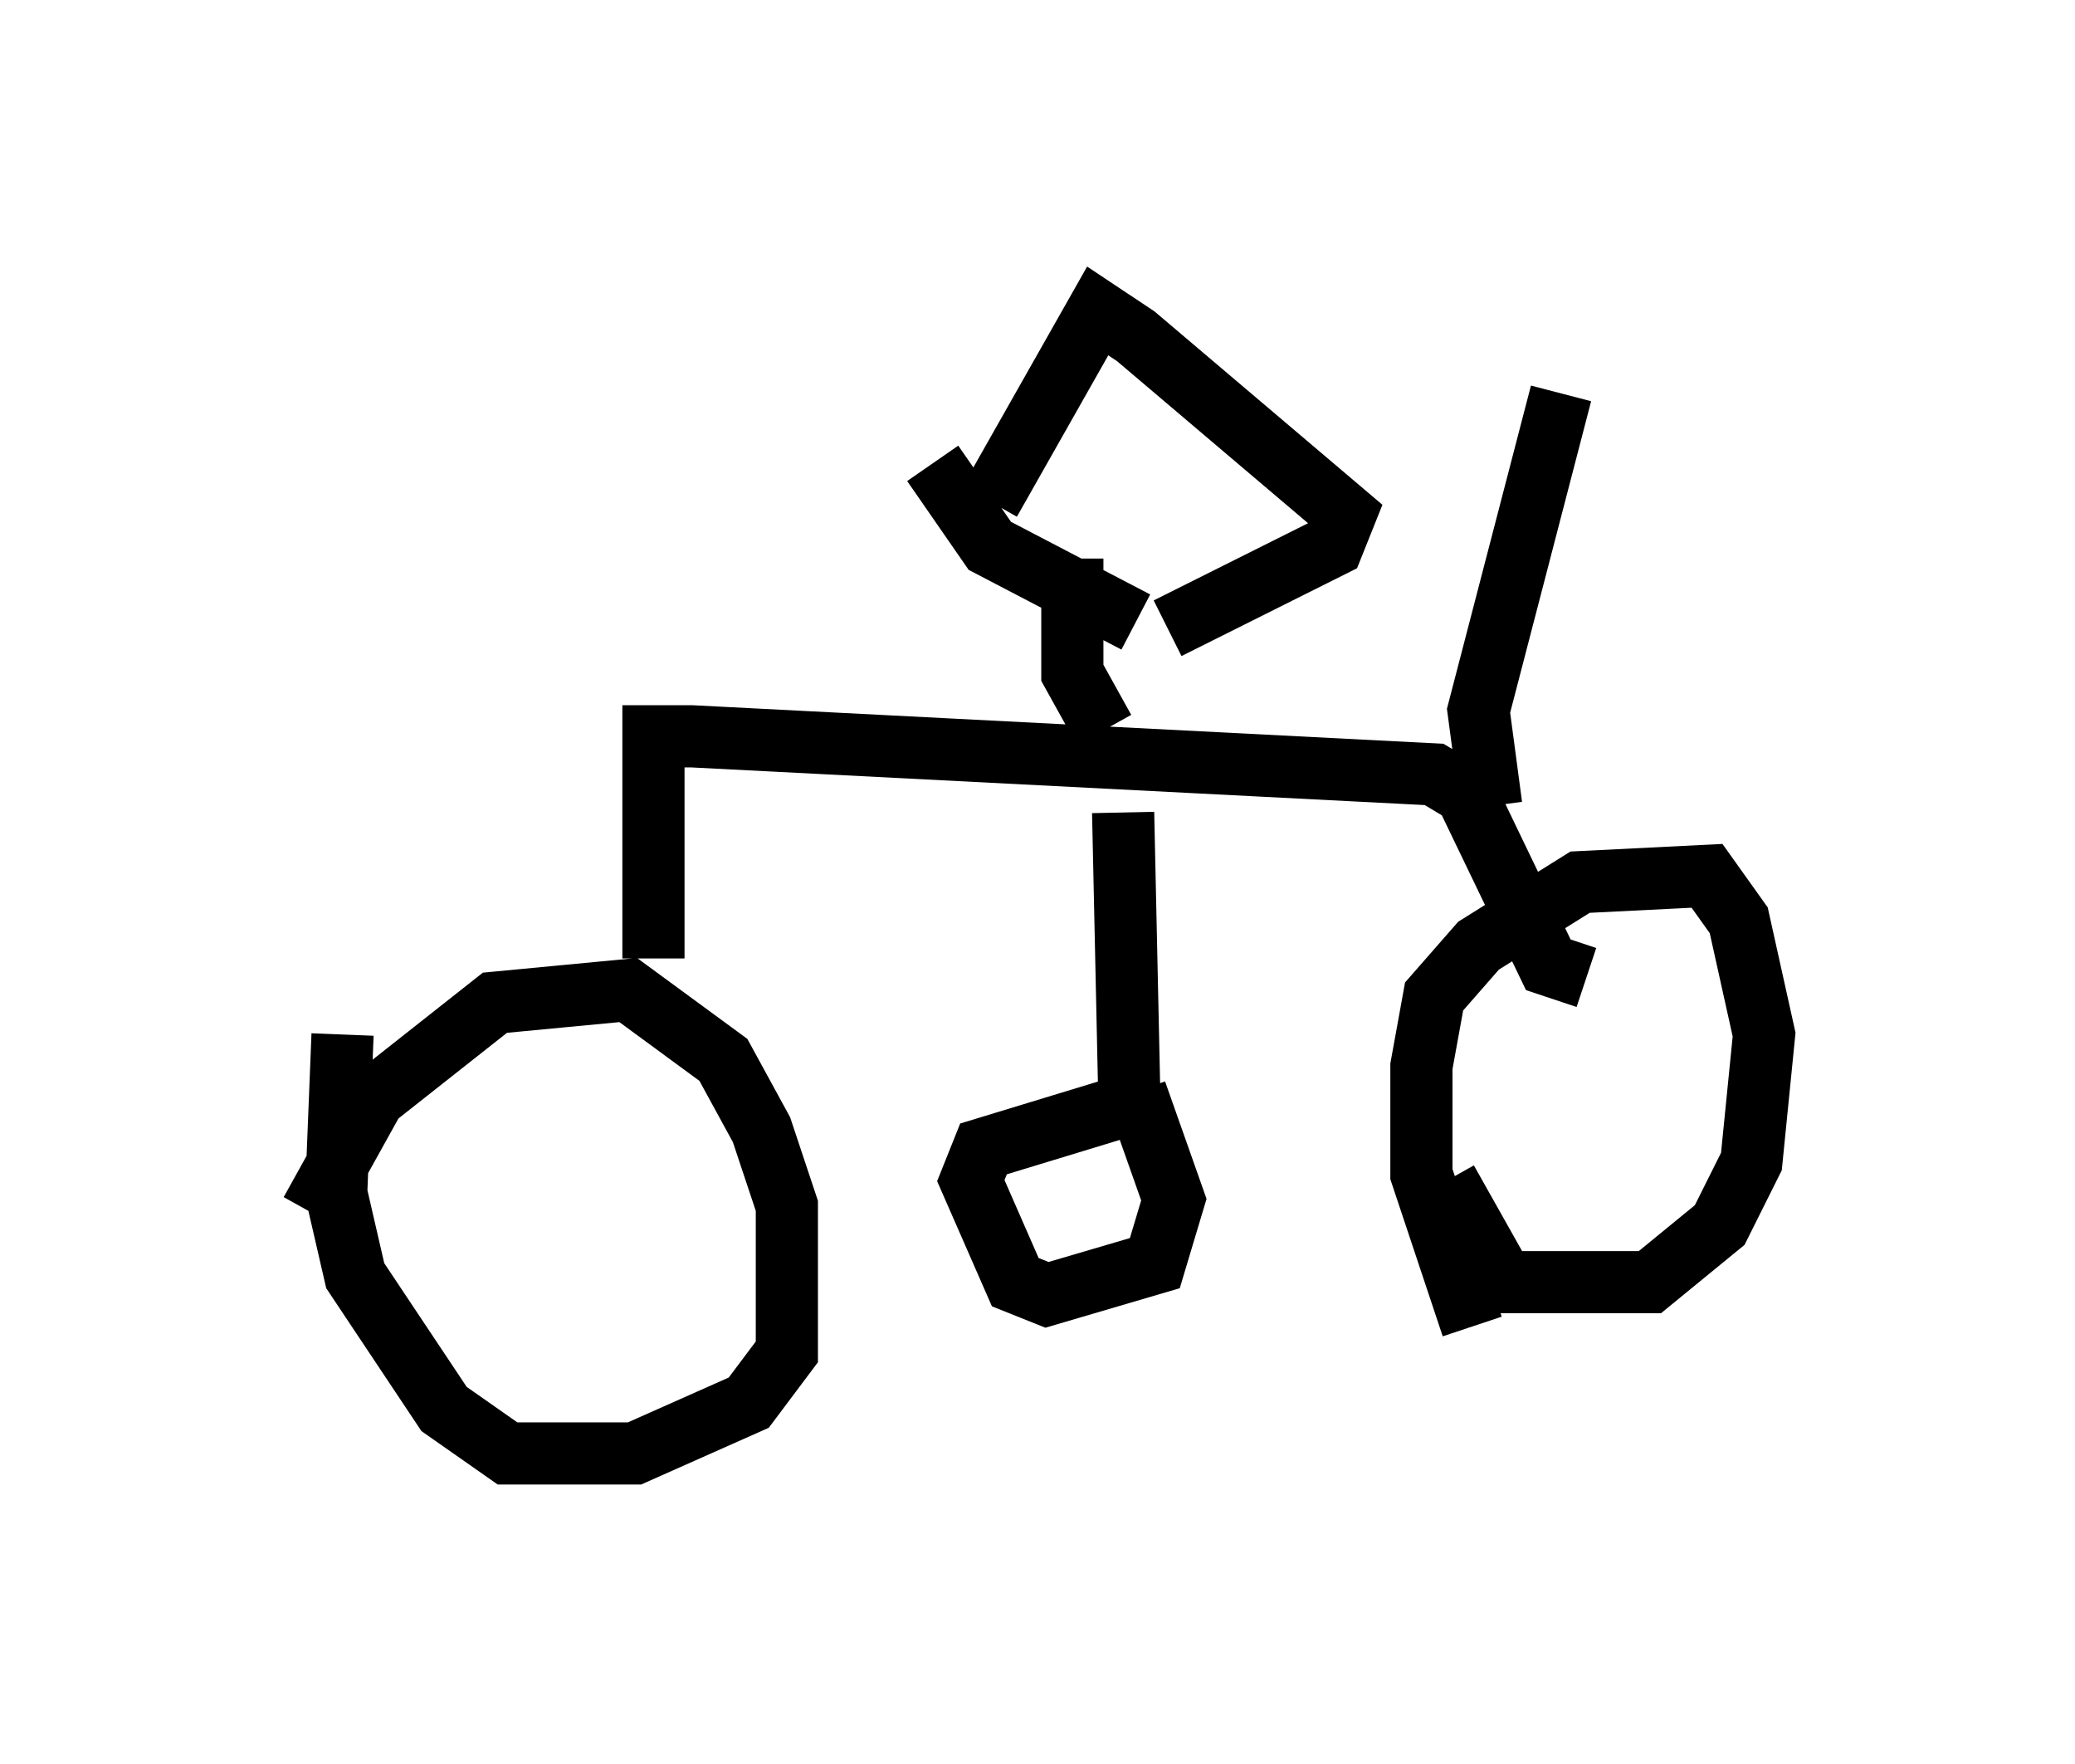 <?xml version="1.0" encoding="utf-8" ?>
<svg baseProfile="full" height="28.375" version="1.1" width="33.377" xmlns="http://www.w3.org/2000/svg" xmlns:ev="http://www.w3.org/2001/xml-events" xmlns:xlink="http://www.w3.org/1999/xlink"><defs /><rect fill="white" height="28.375" width="33.377" x="0" y="0" /><path d="M5.102, 21.231 m-0.102, -1.735 l1.021, -1.838 1.94, -1.531 l2.144, -0.204 1.531, 1.123 l0.613, 1.123 0.408, 1.225 l0.0, 2.348 -0.613, 0.817 l-1.838, 0.817 -2.042, 0.0 l-1.021, -0.715 -1.429, -2.144 l-0.306, -1.327 0.102, -2.552 m18.171, 4.696 l-0.817, -2.45 0.0, -1.735 l0.204, -1.123 0.715, -0.817 l1.633, -1.021 2.042, -0.102 l0.51, 0.715 0.408, 1.838 l-0.204, 2.042 -0.51, 1.021 l-1.123, 0.919 -2.348, 0.0 l-0.919, -1.633 m-12.761, -3.573 l0.0, -3.573 0.613, 0.0 l11.944, 0.613 0.51, 0.306 l1.327, 2.756 0.613, 0.204 m-7.452, -2.654 l0.102, 4.696 -2.348, 0.715 l-0.204, 0.51 0.715, 1.633 l0.51, 0.204 1.735, -0.51 l0.306, -1.021 -0.613, -1.735 m-0.51, -5.819 l-0.51, -0.919 0.0, -1.838 m-2.246, -1.531 l0.919, 1.327 2.348, 1.225 m-2.348, -1.94 l1.735, -3.063 0.613, 0.408 l3.369, 2.858 -0.204, 0.51 l-2.654, 1.327 m5.206, 2.858 l-0.204, -1.531 1.327, -5.104 " fill="none" stroke="black" stroke-width="1" /></svg>